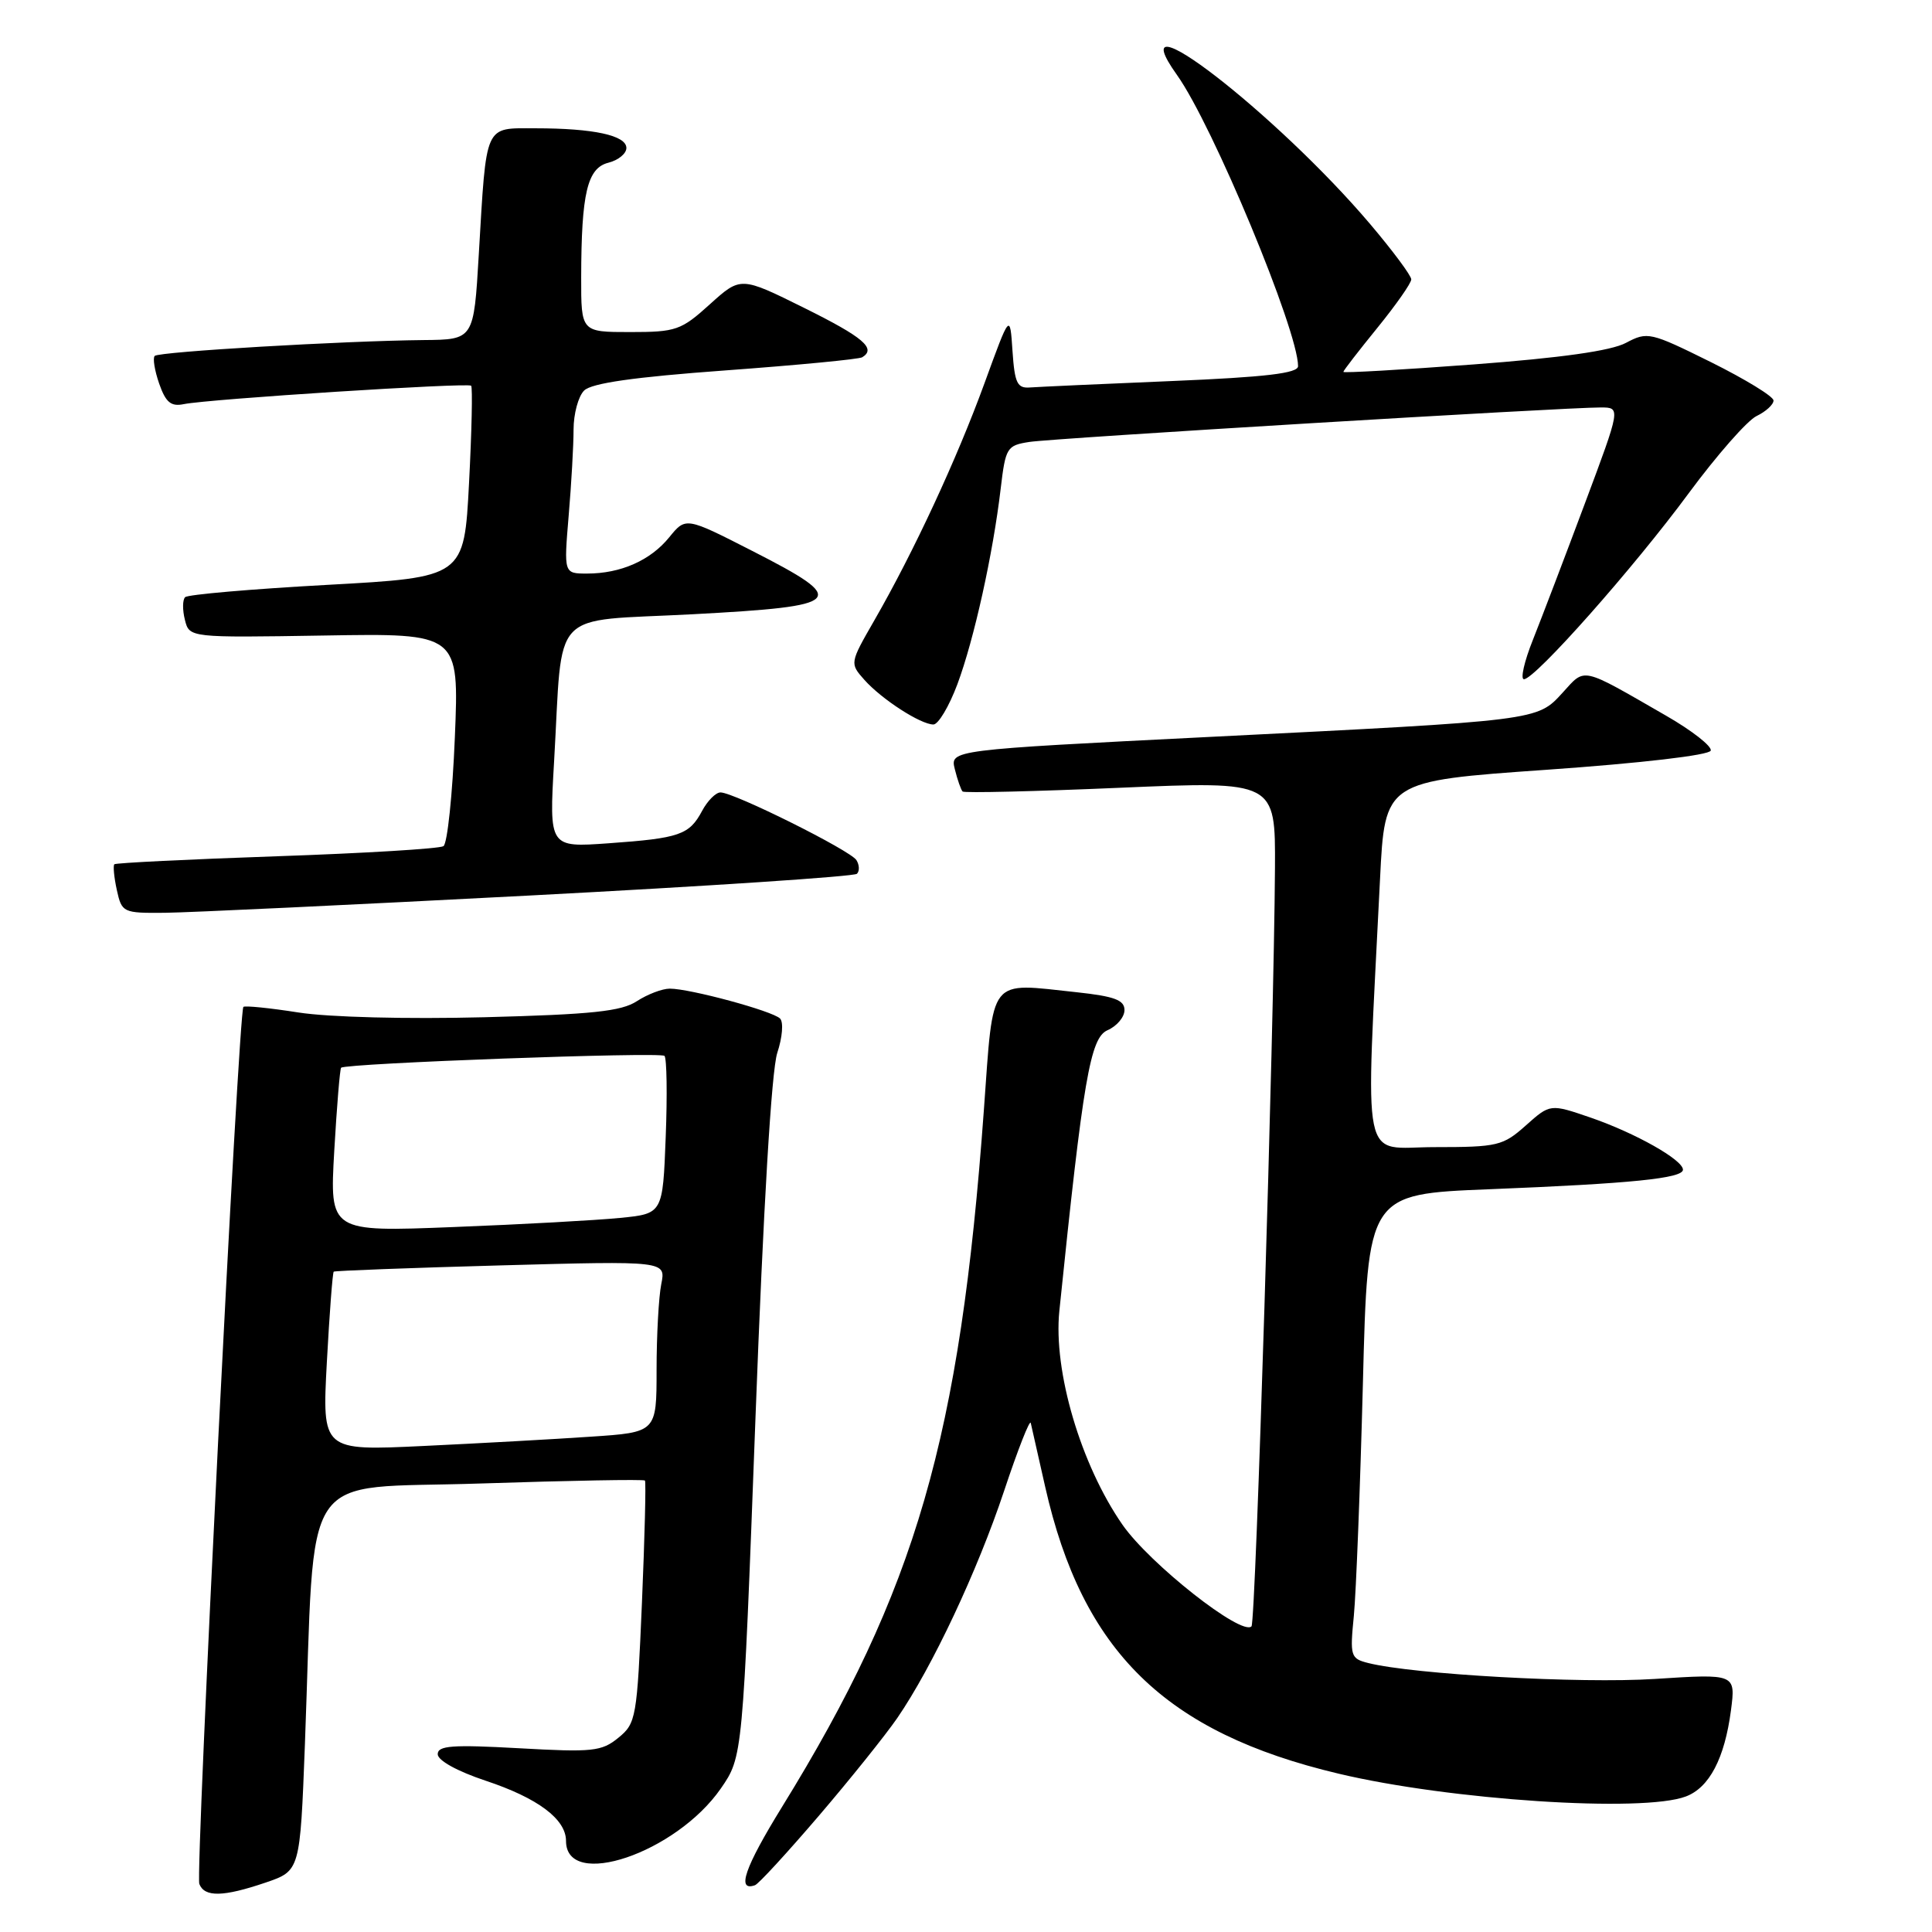 <?xml version="1.0" encoding="UTF-8" standalone="no"?>
<!DOCTYPE svg PUBLIC "-//W3C//DTD SVG 1.1//EN" "http://www.w3.org/Graphics/SVG/1.1/DTD/svg11.dtd" >
<svg xmlns="http://www.w3.org/2000/svg" xmlns:xlink="http://www.w3.org/1999/xlink" version="1.1" viewBox="0 0 256 256">
 <g >
 <path fill="currentColor"
d=" M 35.20 249.45 C 39.76 247.89 39.76 247.89 40.40 231.20 C 41.82 193.65 39.31 197.38 63.69 196.57 C 75.52 196.18 85.32 196.00 85.46 196.18 C 85.61 196.36 85.43 203.65 85.06 212.39 C 84.41 227.63 84.29 228.35 81.94 230.26 C 79.72 232.08 78.52 232.20 68.75 231.65 C 59.93 231.16 58.00 231.30 58.00 232.44 C 58.00 233.27 60.59 234.70 64.34 235.95 C 71.27 238.25 75.00 241.05 75.00 243.93 C 75.00 250.48 89.58 245.54 95.51 236.99 C 98.42 232.78 98.42 232.78 100.10 188.00 C 101.15 159.92 102.23 141.84 102.99 139.52 C 103.67 137.46 103.84 135.44 103.36 134.96 C 102.36 133.96 91.43 131.00 88.75 131.00 C 87.75 131.00 85.79 131.75 84.39 132.66 C 82.34 134.01 78.42 134.42 64.17 134.79 C 53.89 135.05 43.60 134.79 39.55 134.16 C 35.73 133.56 32.44 133.23 32.25 133.42 C 31.61 134.05 25.88 248.24 26.41 249.63 C 27.10 251.41 29.58 251.36 35.20 249.45 Z  M 108.47 240.64 C 112.64 235.77 117.33 229.92 118.90 227.64 C 123.53 220.89 129.51 208.18 133.05 197.55 C 134.87 192.08 136.46 188.03 136.58 188.55 C 136.70 189.07 137.56 192.88 138.49 197.00 C 143.42 218.84 154.38 229.57 177.37 235.02 C 192.11 238.53 217.70 240.21 223.39 238.04 C 226.50 236.86 228.52 233.00 229.36 226.64 C 229.99 221.78 229.99 221.78 219.25 222.47 C 209.41 223.10 187.31 221.87 181.30 220.36 C 178.96 219.77 178.86 219.46 179.39 214.12 C 179.69 211.03 180.23 197.19 180.59 183.36 C 181.23 158.22 181.23 158.22 197.36 157.58 C 216.15 156.83 223.00 156.14 223.00 154.99 C 223.00 153.69 216.71 150.14 210.80 148.10 C 205.41 146.25 205.41 146.25 202.19 149.12 C 199.15 151.83 198.46 152.00 190.10 152.00 C 180.19 152.00 180.93 155.64 182.86 116.50 C 183.50 103.50 183.50 103.50 204.92 102.00 C 217.46 101.12 226.48 100.07 226.68 99.46 C 226.87 98.90 224.21 96.81 220.76 94.83 C 209.35 88.26 210.11 88.43 207.05 91.79 C 203.65 95.51 204.00 95.46 160.19 97.65 C 125.88 99.37 125.88 99.37 126.52 101.93 C 126.87 103.34 127.34 104.67 127.55 104.88 C 127.76 105.09 137.17 104.87 148.47 104.38 C 169.00 103.50 169.00 103.50 168.94 115.00 C 168.81 136.63 166.39 214.94 165.83 215.50 C 164.52 216.82 152.34 207.22 148.73 202.03 C 143.21 194.08 139.55 181.68 140.37 173.70 C 143.53 142.95 144.46 137.52 146.75 136.51 C 147.99 135.97 149.00 134.77 149.00 133.84 C 149.00 132.51 147.67 132.02 142.70 131.48 C 130.85 130.22 131.67 129.18 130.37 147.06 C 127.21 190.54 121.39 210.63 103.62 239.43 C 98.67 247.46 97.56 250.68 100.04 249.80 C 100.51 249.64 104.30 245.51 108.47 240.64 Z  M 70.20 118.66 C 93.69 117.43 113.20 116.14 113.55 115.78 C 113.91 115.42 113.88 114.61 113.48 113.97 C 112.69 112.69 97.26 105.00 95.47 105.00 C 94.85 105.00 93.75 106.10 93.03 107.45 C 91.33 110.63 90.05 111.07 80.63 111.74 C 72.76 112.30 72.76 112.30 73.42 100.90 C 74.62 80.26 72.59 82.41 91.81 81.39 C 112.00 80.31 112.65 79.62 99.68 73.00 C 90.87 68.50 90.87 68.50 88.68 71.19 C 86.19 74.26 82.25 76.00 77.79 76.00 C 74.71 76.00 74.71 76.00 75.35 68.35 C 75.71 64.14 76.00 59.00 76.00 56.92 C 76.00 54.84 76.63 52.51 77.40 51.75 C 78.37 50.77 84.04 49.96 96.15 49.08 C 105.69 48.38 113.84 47.60 114.25 47.34 C 116.15 46.18 114.40 44.69 106.58 40.81 C 98.15 36.63 98.15 36.63 94.07 40.31 C 90.25 43.77 89.58 44.00 83.50 44.00 C 77.00 44.00 77.00 44.00 77.01 36.75 C 77.03 25.58 77.82 22.26 80.62 21.56 C 81.93 21.23 83.00 20.35 83.00 19.61 C 83.00 17.94 78.64 17.00 70.95 17.00 C 64.11 17.00 64.48 16.19 63.44 33.75 C 62.78 45.00 62.78 45.00 56.14 45.06 C 45.47 45.17 21.06 46.60 20.50 47.16 C 20.22 47.45 20.49 49.10 21.09 50.83 C 21.96 53.32 22.65 53.90 24.35 53.55 C 27.68 52.87 62.01 50.68 62.43 51.11 C 62.63 51.33 62.51 57.12 62.15 64.00 C 61.50 76.50 61.50 76.50 43.33 77.50 C 33.33 78.05 24.87 78.78 24.53 79.13 C 24.18 79.48 24.17 80.83 24.50 82.13 C 25.09 84.50 25.09 84.50 42.96 84.21 C 60.84 83.91 60.84 83.91 60.27 97.71 C 59.96 105.29 59.28 111.78 58.76 112.12 C 58.24 112.46 48.29 113.06 36.66 113.46 C 25.02 113.86 15.34 114.34 15.15 114.52 C 14.97 114.71 15.11 116.24 15.48 117.93 C 16.14 120.92 16.30 121.00 21.83 120.95 C 24.95 120.92 46.72 119.89 70.20 118.66 Z  M 126.86 90.66 C 129.07 84.73 131.58 73.40 132.60 64.72 C 133.24 59.31 133.42 59.02 136.39 58.56 C 139.60 58.06 207.45 53.97 212.13 53.99 C 214.76 54.00 214.76 54.00 209.99 66.75 C 207.37 73.76 204.28 81.86 203.13 84.75 C 201.97 87.64 201.44 90.00 201.93 90.00 C 203.40 90.00 216.48 75.24 223.76 65.36 C 227.47 60.34 231.51 55.73 232.75 55.13 C 233.99 54.53 235.00 53.61 235.00 53.07 C 235.00 52.53 231.26 50.25 226.70 47.98 C 218.66 44.00 218.30 43.92 215.45 45.43 C 213.47 46.49 206.83 47.42 195.25 48.29 C 185.76 49.00 178.00 49.44 178.00 49.28 C 178.00 49.11 180.03 46.49 182.50 43.45 C 184.97 40.41 187.00 37.52 187.00 37.02 C 187.00 36.52 184.55 33.23 181.56 29.70 C 169.10 15.01 147.94 -1.31 155.96 9.94 C 160.70 16.59 172.00 43.78 172.00 48.52 C 172.00 49.46 167.73 49.97 155.25 50.49 C 146.04 50.87 137.60 51.26 136.50 51.34 C 134.79 51.48 134.45 50.79 134.16 46.50 C 133.83 41.50 133.83 41.50 130.45 50.78 C 126.79 60.82 121.07 73.14 115.86 82.19 C 112.59 87.88 112.59 87.89 114.54 90.09 C 116.83 92.66 121.98 95.99 123.68 96.00 C 124.33 96.00 125.76 93.60 126.86 90.66 Z  M 43.31 180.48 C 43.66 174.02 44.07 168.62 44.22 168.50 C 44.37 168.38 54.34 168.00 66.37 167.67 C 88.24 167.07 88.24 167.07 87.62 170.16 C 87.28 171.86 87.00 176.97 87.00 181.52 C 87.00 189.79 87.00 189.79 78.25 190.37 C 73.44 190.70 63.47 191.25 56.09 191.60 C 42.68 192.24 42.68 192.24 43.31 180.48 Z  M 44.29 152.50 C 44.63 146.60 45.04 141.64 45.20 141.48 C 45.83 140.89 87.53 139.36 88.05 139.91 C 88.35 140.24 88.43 145.07 88.21 150.66 C 87.82 160.82 87.82 160.82 82.16 161.38 C 79.05 161.69 69.12 162.24 60.09 162.59 C 43.68 163.24 43.68 163.24 44.29 152.50 Z "/>
</g>
</svg>